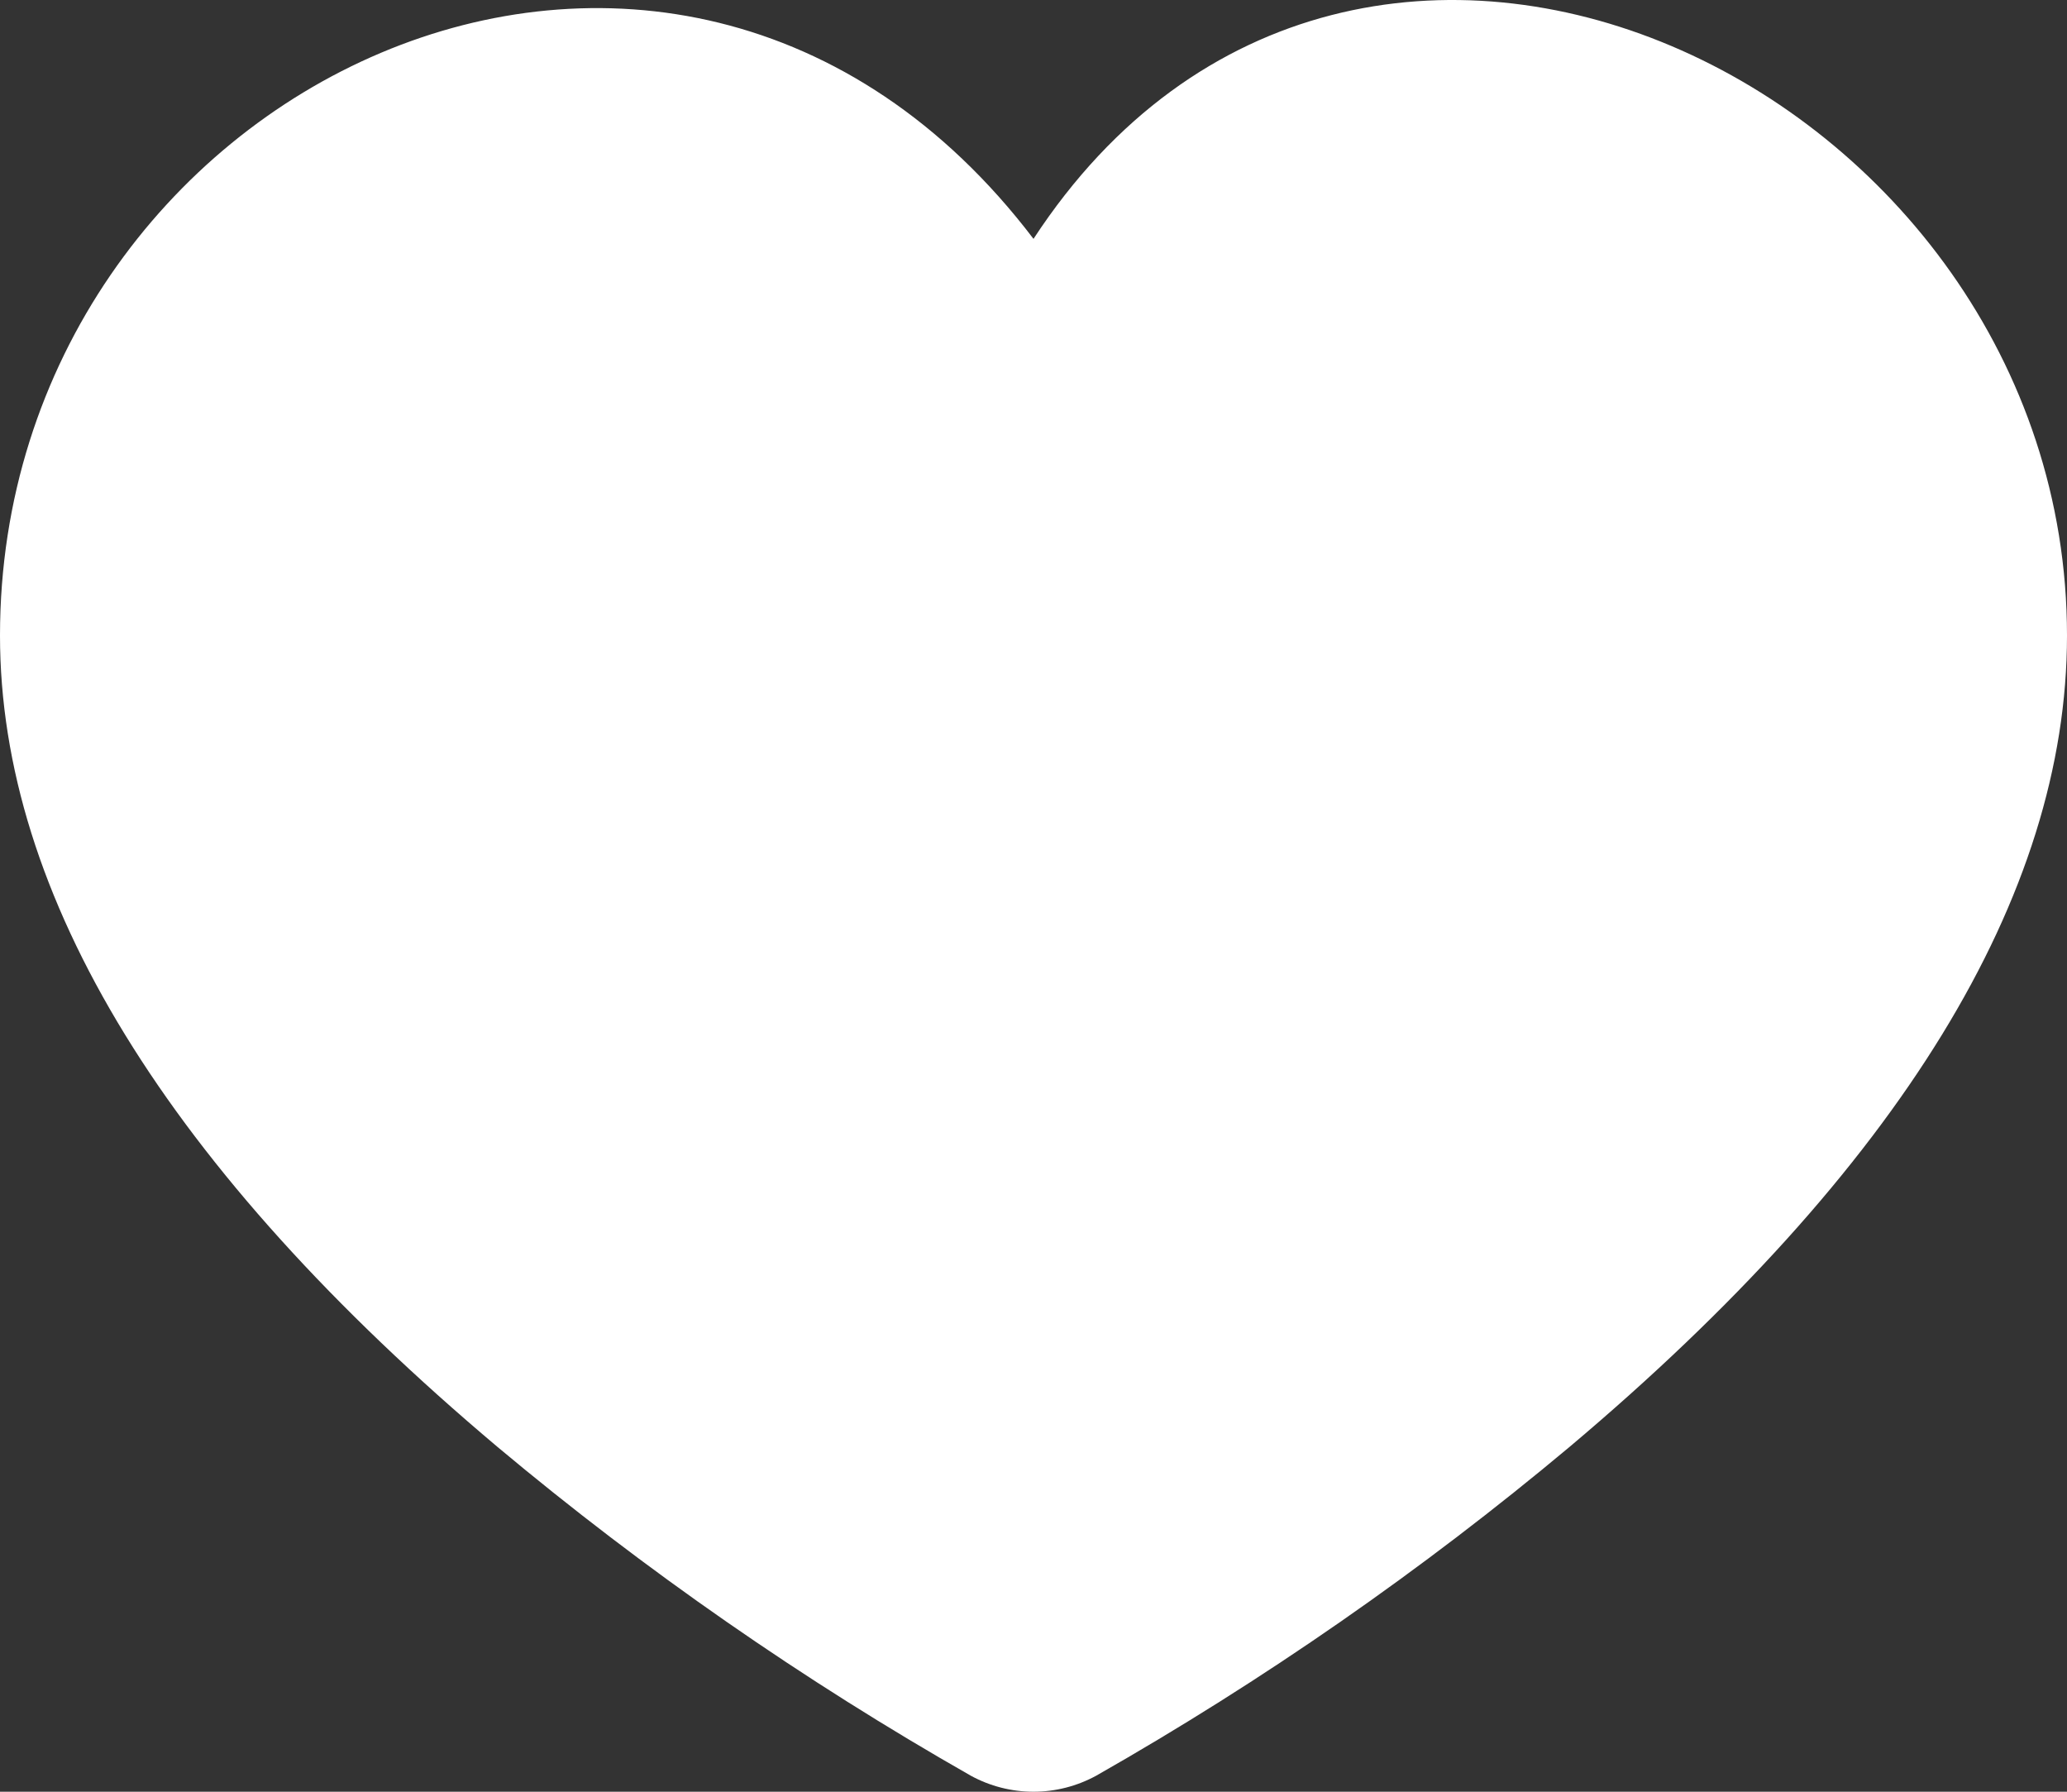 <svg width="30" height="26" viewBox="0 0 30 26" fill="none" xmlns="http://www.w3.org/2000/svg">
<rect x="0" y="0" width="30" height="26" fill="#333333" stroke="none"/>
<path d="M15 3.466C9.742 -3.441 0 1.256 0 9.222C0 13 2.43 16.961 7.221 20.997C9.361 22.788 11.661 24.385 14.091 25.768C14.369 25.92 14.682 26 15 26C15.318 26 15.63 25.92 15.909 25.768C18.339 24.385 20.639 22.788 22.779 20.997C27.571 16.962 30 13 30 9.222C30 1.259 19.692 -3.707 15 3.466Z" fill="white"/>
</svg>

